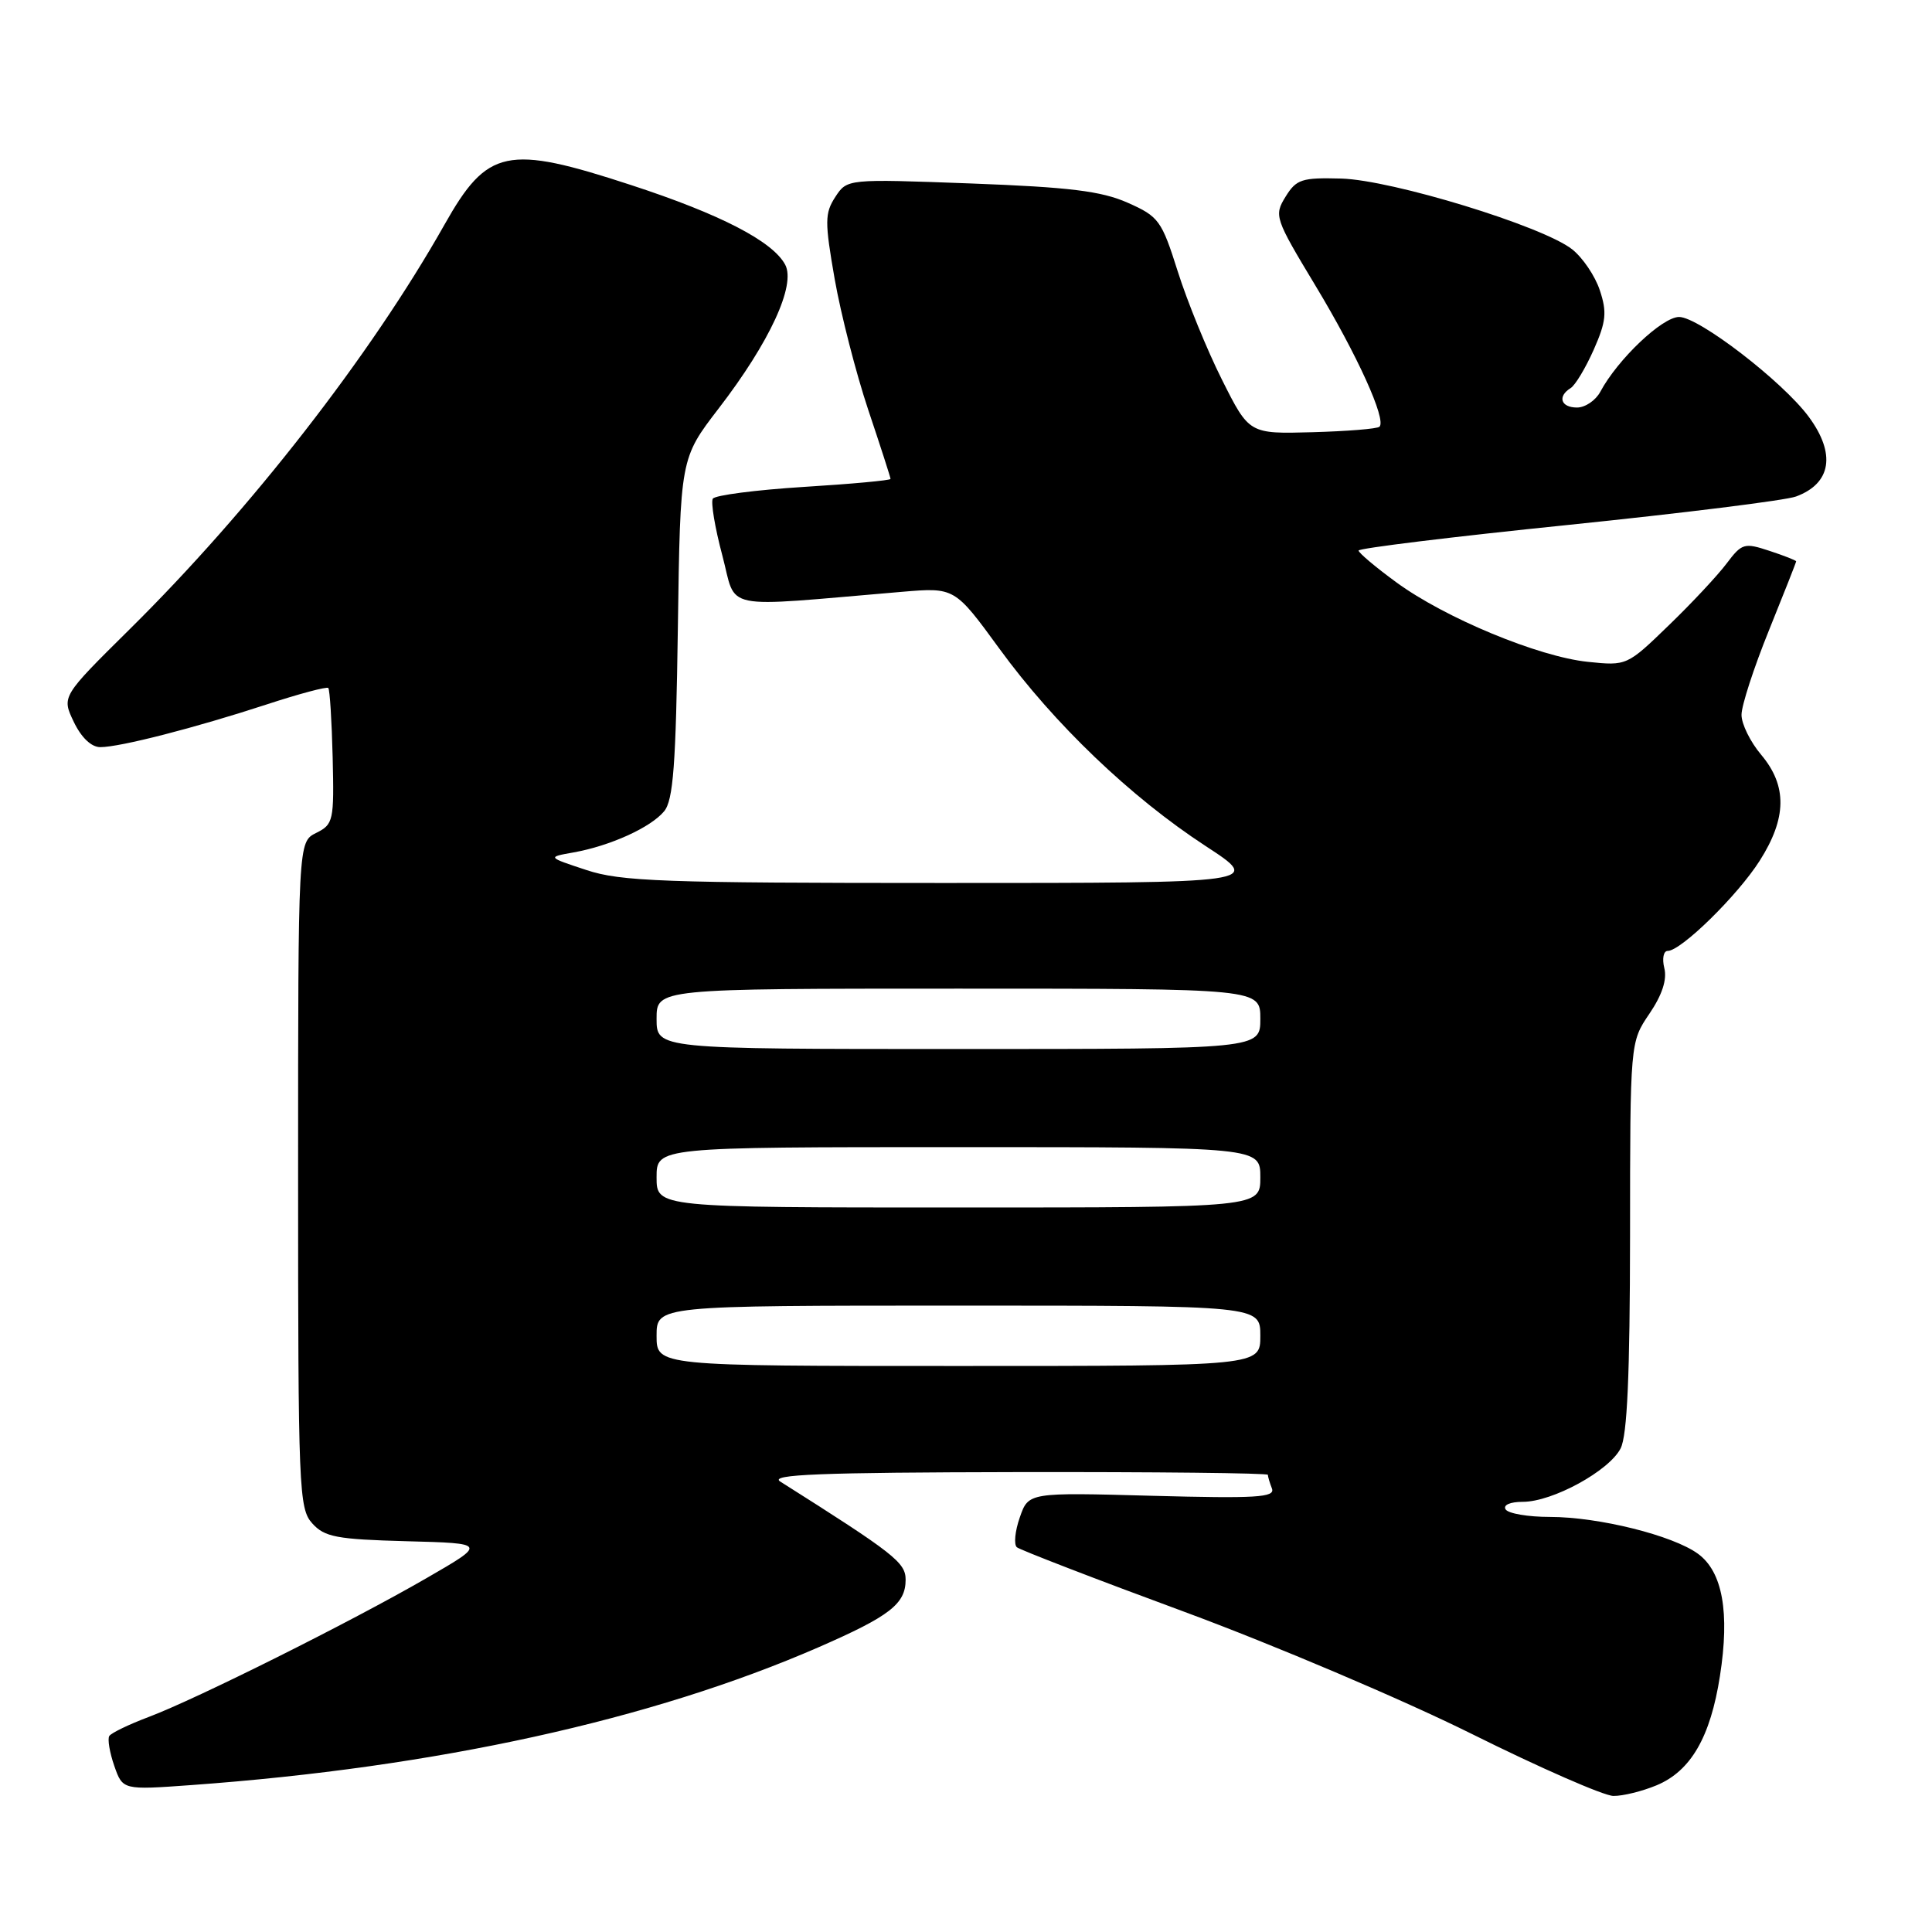 <?xml version="1.0" encoding="UTF-8" standalone="no"?>
<!DOCTYPE svg PUBLIC "-//W3C//DTD SVG 1.1//EN" "http://www.w3.org/Graphics/SVG/1.1/DTD/svg11.dtd" >
<svg xmlns="http://www.w3.org/2000/svg" xmlns:xlink="http://www.w3.org/1999/xlink" version="1.1" viewBox="0 0 256 256">
 <g >
 <path fill="currentColor"
d=" M 219.51 236.56 C 224.04 234.67 226.64 230.18 227.90 222.09 C 229.22 213.66 228.25 208.27 225.00 205.89 C 221.67 203.45 211.83 201.00 205.35 201.00 C 202.47 201.00 199.84 200.55 199.50 200.00 C 199.14 199.42 200.10 199.00 201.78 199.00 C 205.72 199.00 213.22 194.90 214.74 191.92 C 215.62 190.19 215.97 182.19 215.99 163.79 C 216.00 138.09 216.00 138.09 218.55 134.33 C 220.25 131.83 220.91 129.79 220.53 128.28 C 220.22 127.03 220.42 126.00 220.98 126.00 C 222.75 126.00 230.23 118.67 233.17 114.05 C 236.76 108.41 236.83 104.14 233.38 100.03 C 231.93 98.32 230.75 95.92 230.76 94.71 C 230.76 93.49 232.39 88.48 234.38 83.56 C 236.37 78.64 238.00 74.51 238.00 74.38 C 238.00 74.26 236.41 73.63 234.46 72.99 C 231.13 71.89 230.81 71.98 228.79 74.66 C 227.62 76.22 224.17 79.92 221.11 82.87 C 215.60 88.21 215.54 88.23 210.42 87.70 C 203.86 87.03 191.45 81.87 185.02 77.16 C 182.27 75.15 180.02 73.25 180.02 72.95 C 180.01 72.65 192.49 71.12 207.75 69.56 C 223.01 67.99 236.62 66.30 237.98 65.79 C 242.66 64.06 243.29 60.13 239.67 55.23 C 236.24 50.57 225.10 42.00 222.49 42.00 C 220.26 42.00 214.35 47.61 212.05 51.91 C 211.43 53.06 210.05 54.00 208.96 54.00 C 206.82 54.00 206.34 52.53 208.11 51.43 C 208.73 51.05 210.10 48.76 211.18 46.33 C 212.82 42.62 212.95 41.37 211.99 38.48 C 211.37 36.58 209.71 34.13 208.31 33.03 C 204.41 29.96 184.42 23.84 177.71 23.66 C 172.49 23.52 171.77 23.75 170.34 26.07 C 168.80 28.57 168.92 28.92 174.31 37.86 C 179.85 47.05 183.73 55.60 182.79 56.54 C 182.52 56.82 178.52 57.14 173.91 57.27 C 165.52 57.50 165.52 57.50 161.92 50.32 C 159.94 46.38 157.31 39.92 156.06 35.97 C 153.92 29.20 153.55 28.69 149.42 26.86 C 145.94 25.32 141.73 24.80 128.65 24.31 C 112.25 23.70 112.25 23.70 110.68 26.10 C 109.28 28.26 109.27 29.36 110.60 36.98 C 111.42 41.64 113.42 49.43 115.04 54.29 C 116.67 59.14 118.00 63.27 118.00 63.46 C 118.00 63.65 112.82 64.13 106.48 64.52 C 100.15 64.92 94.74 65.62 94.45 66.08 C 94.17 66.54 94.73 69.92 95.71 73.59 C 97.69 81.03 95.03 80.49 119.50 78.42 C 126.50 77.83 126.50 77.83 132.43 85.96 C 139.70 95.94 149.82 105.62 159.76 112.11 C 167.26 117.00 167.26 117.00 125.07 117.00 C 87.89 117.00 82.26 116.80 77.69 115.28 C 72.50 113.57 72.50 113.57 76.00 112.95 C 80.86 112.08 86.22 109.65 88.00 107.50 C 89.21 106.04 89.56 101.39 89.82 83.22 C 90.14 60.74 90.14 60.74 95.23 54.12 C 102.00 45.32 105.48 37.77 104.04 35.07 C 102.38 31.97 95.46 28.39 83.65 24.53 C 67.17 19.13 64.59 19.67 58.90 29.76 C 49.13 47.08 33.18 67.57 17.17 83.39 C 8.17 92.29 8.17 92.29 9.77 95.64 C 10.77 97.73 12.10 99.00 13.29 99.00 C 15.90 99.00 25.83 96.45 35.31 93.35 C 39.61 91.94 43.29 90.96 43.50 91.16 C 43.70 91.37 43.96 95.50 44.08 100.35 C 44.28 108.76 44.18 109.23 41.89 110.37 C 39.50 111.56 39.50 111.56 39.50 155.68 C 39.50 197.41 39.60 199.90 41.38 201.86 C 43.01 203.67 44.61 203.97 53.88 204.22 C 64.50 204.50 64.50 204.50 56.50 209.12 C 46.50 214.90 26.06 225.11 19.72 227.50 C 17.09 228.49 14.73 229.63 14.48 230.03 C 14.23 230.44 14.53 232.22 15.14 233.98 C 16.26 237.19 16.26 237.19 25.38 236.53 C 57.74 234.19 86.36 227.90 108.46 218.27 C 117.90 214.15 120.00 212.53 120.00 209.32 C 120.00 207.04 118.51 205.87 103.38 196.31 C 101.90 195.37 108.62 195.11 134.75 195.06 C 153.04 195.03 168.00 195.19 168.00 195.42 C 168.00 195.65 168.24 196.47 168.54 197.24 C 168.99 198.42 166.48 198.57 152.68 198.20 C 136.28 197.75 136.28 197.75 135.13 201.06 C 134.49 202.88 134.32 204.66 134.74 205.02 C 135.16 205.37 145.15 209.23 156.95 213.58 C 168.75 217.94 185.85 225.20 194.95 229.72 C 204.05 234.25 212.53 237.96 213.78 237.97 C 215.04 237.99 217.61 237.35 219.51 236.56 Z  M 87.00 177.00 C 87.00 173.00 87.00 173.00 127.00 173.00 C 167.00 173.00 167.00 173.00 167.00 177.00 C 167.00 181.00 167.00 181.00 127.00 181.00 C 87.00 181.00 87.00 181.00 87.00 177.00 Z  M 87.00 156.00 C 87.00 152.00 87.00 152.00 127.00 152.00 C 167.00 152.00 167.00 152.00 167.00 156.00 C 167.00 160.00 167.00 160.00 127.00 160.00 C 87.00 160.00 87.00 160.00 87.00 156.00 Z  M 87.00 135.00 C 87.00 131.00 87.00 131.00 127.00 131.00 C 167.00 131.00 167.00 131.00 167.00 135.00 C 167.00 139.00 167.00 139.00 127.00 139.00 C 87.00 139.00 87.00 139.00 87.00 135.00 Z "/>
</g>
</svg>